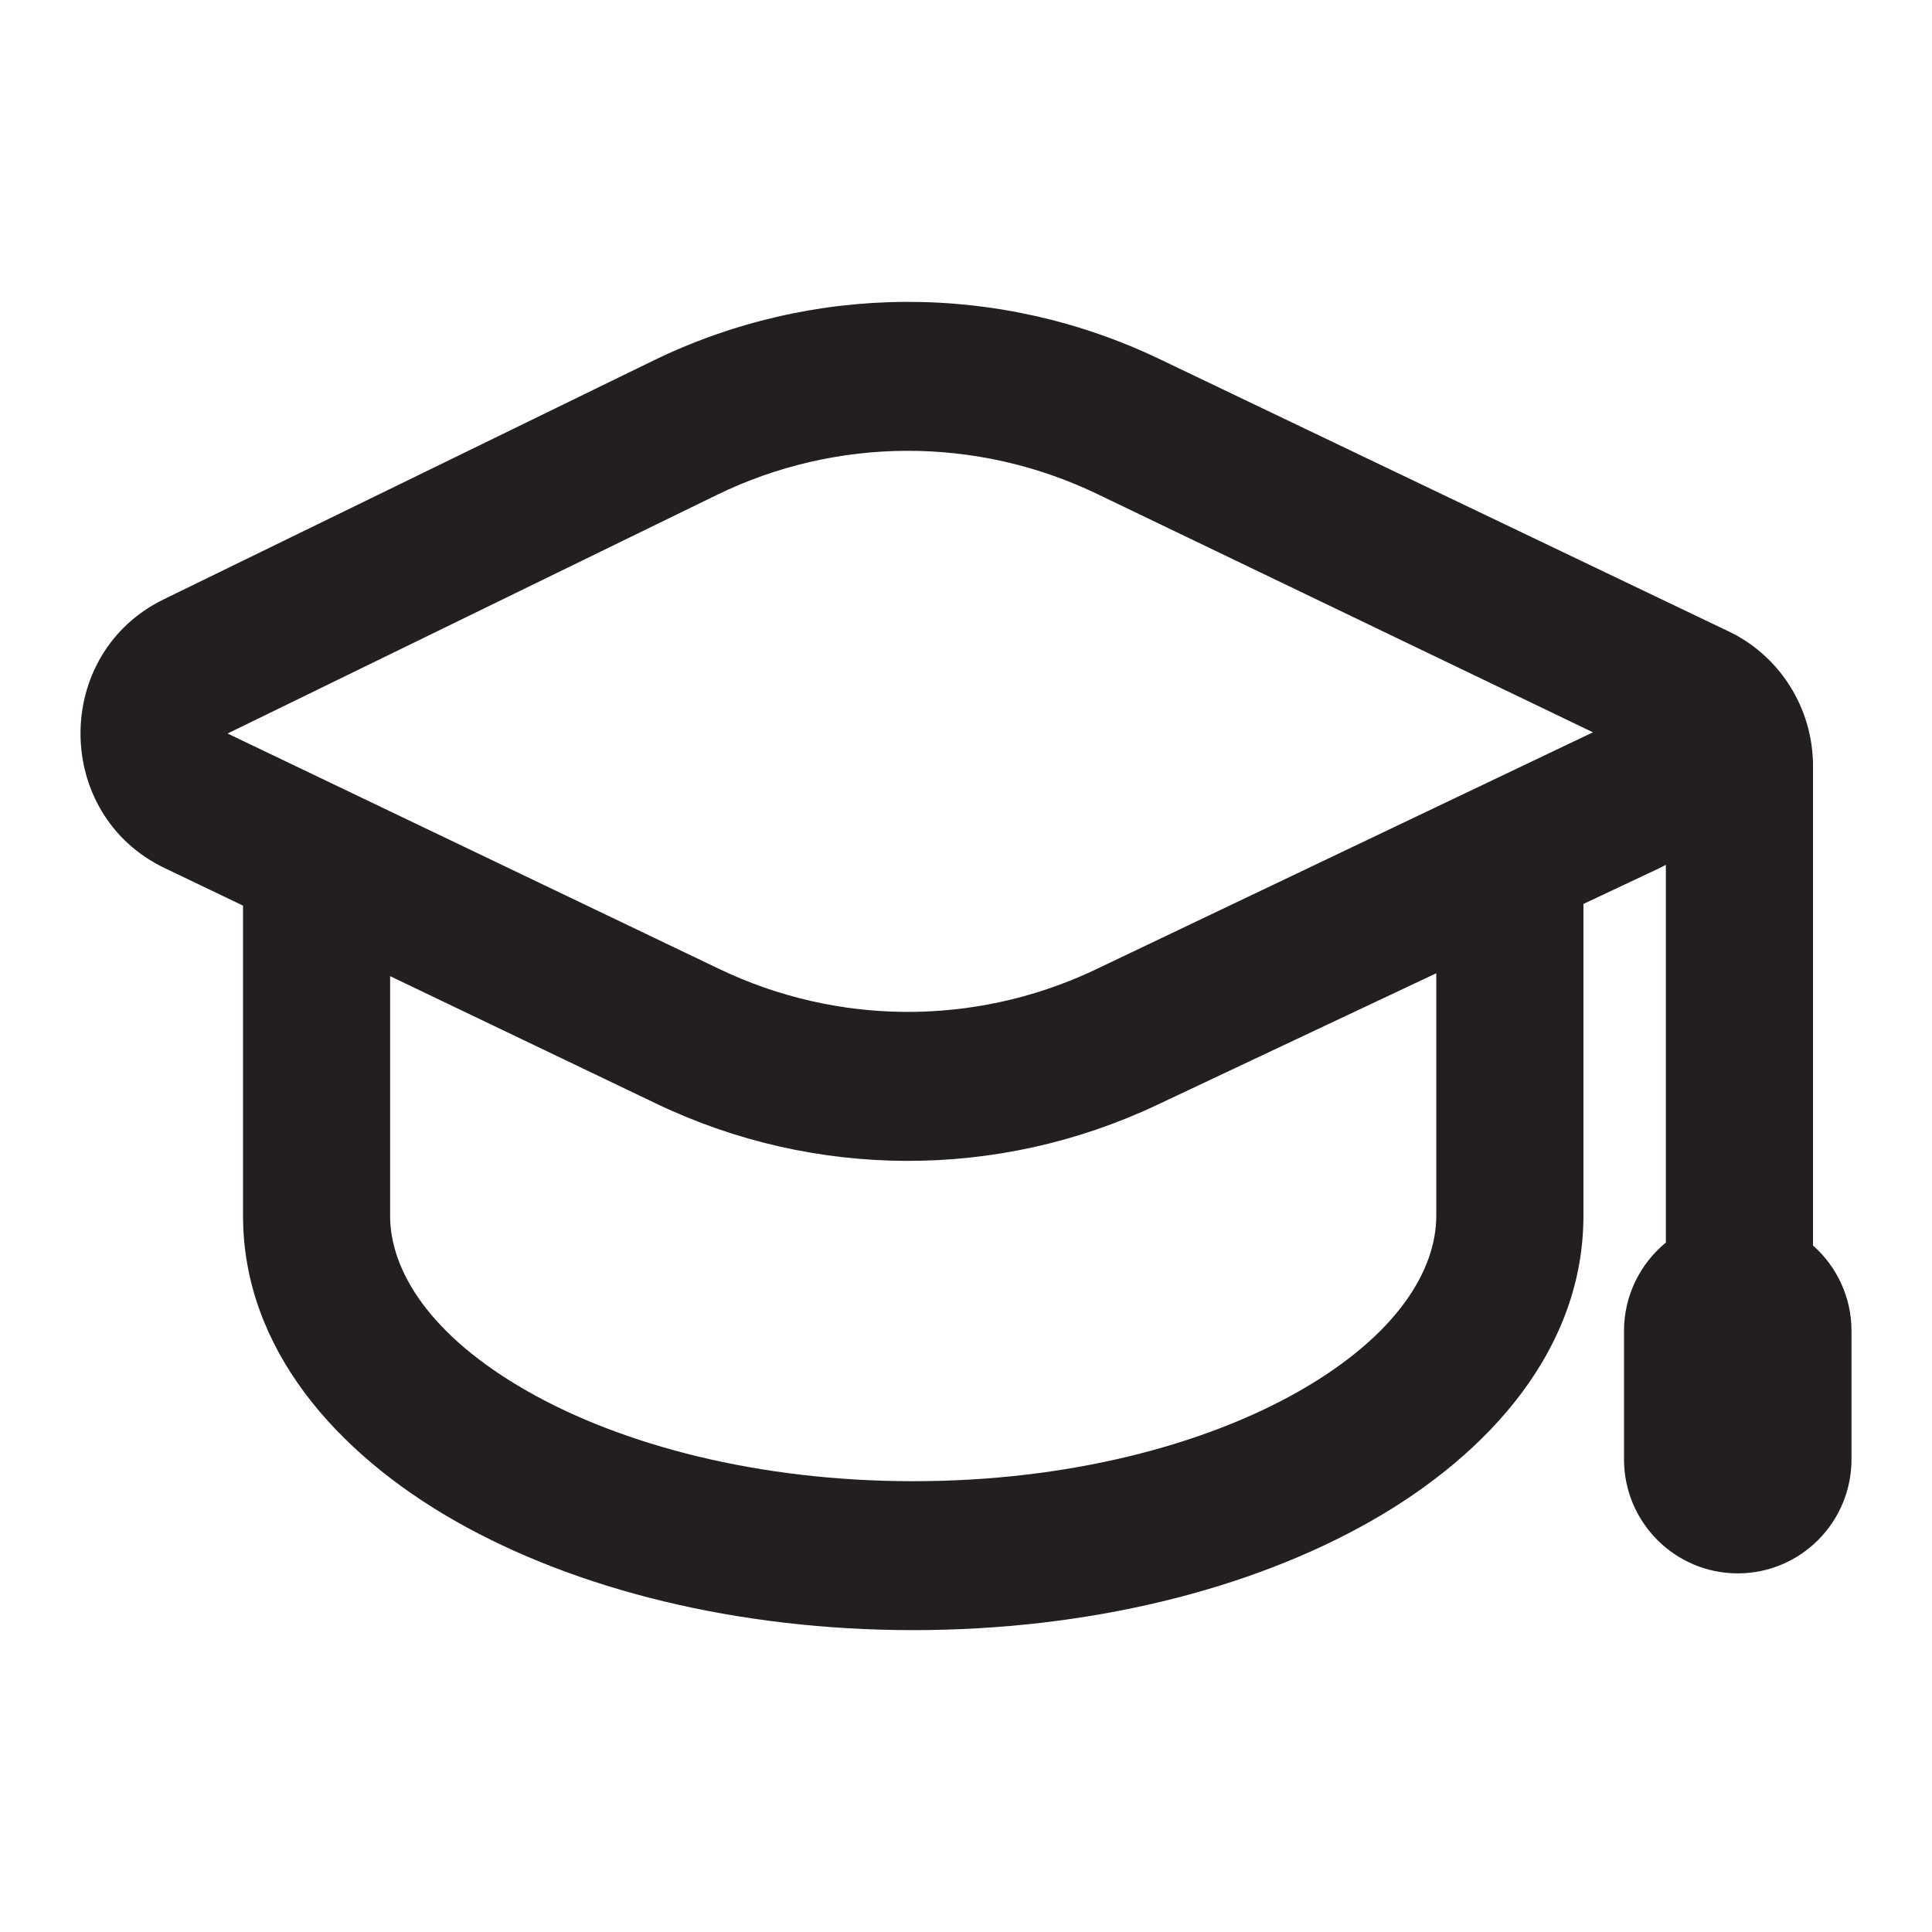 <svg width="24" height="24" viewBox="0 0 24 24" fill="none" xmlns="http://www.w3.org/2000/svg">
<path fill-rule="evenodd" clip-rule="evenodd" d="M22.522 9.517C22.522 8.793 22.104 8.135 21.454 7.834L14.409 4.463C12.414 3.505 10.098 3.513 8.108 4.483L2.034 7.445C0.65 8.12 0.657 10.119 2.046 10.784L3.019 11.25V15.102C3.019 16.751 4.182 18.055 5.655 18.894C7.157 19.75 9.17 20.25 11.344 20.25C13.518 20.25 15.531 19.75 17.033 18.894C18.506 18.055 19.67 16.751 19.67 15.102V11.229L20.604 10.789C20.635 10.774 20.665 10.759 20.694 10.743V15.436C20.377 15.696 20.174 16.091 20.174 16.534V18.128C20.174 18.91 20.807 19.545 21.587 19.545C22.367 19.545 23 18.91 23 18.128V16.534C23 16.111 22.815 15.731 22.522 15.472V9.517ZM8.901 6.15C10.393 5.422 12.13 5.417 13.627 6.135L19.788 9.097L13.569 12.063C12.097 12.748 10.4 12.739 8.935 12.037L2.827 9.112L8.901 6.15ZM14.364 13.73L17.842 12.09V15.102C17.842 15.786 17.346 16.593 16.137 17.282C14.956 17.954 13.264 18.4 11.344 18.4C9.425 18.4 7.732 17.954 6.552 17.282C5.342 16.593 4.846 15.786 4.846 15.102V12.126L8.153 13.71C10.118 14.651 12.394 14.658 14.364 13.73Z" fill="#231F20"/>
</svg>
